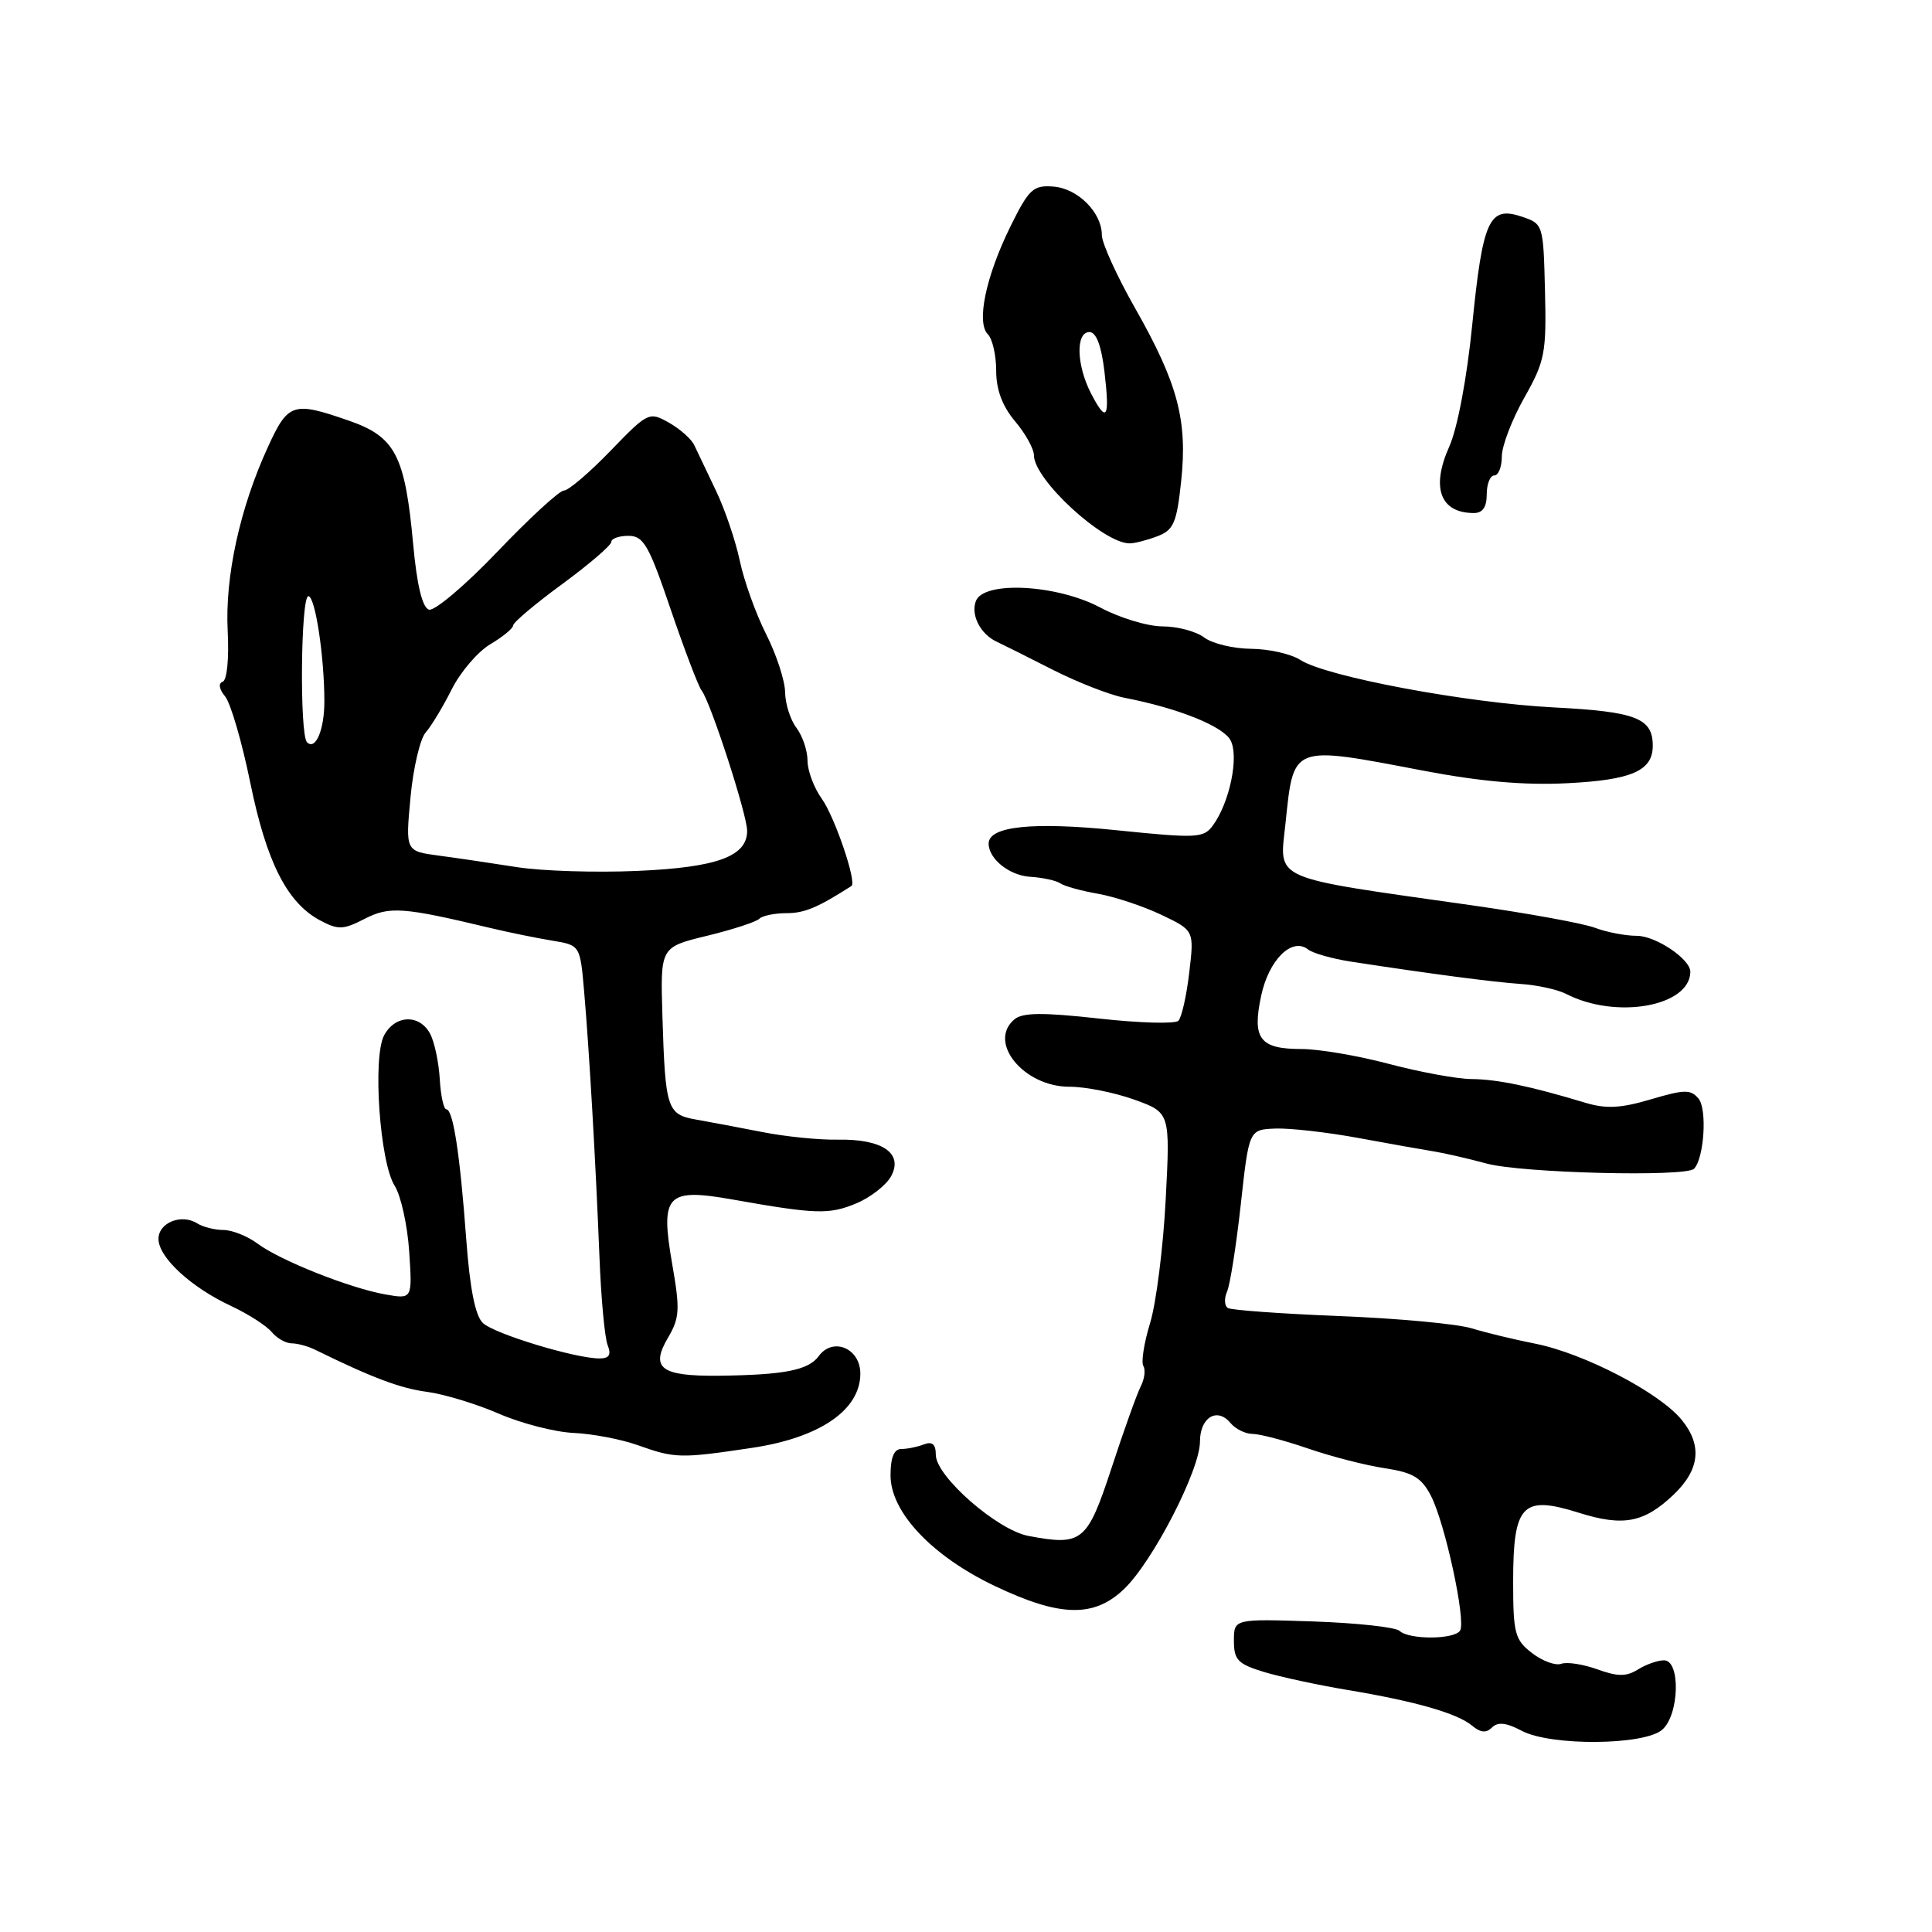 <?xml version="1.0" encoding="UTF-8" standalone="no"?>
<!DOCTYPE svg PUBLIC "-//W3C//DTD SVG 1.1//EN" "http://www.w3.org/Graphics/SVG/1.1/DTD/svg11.dtd" >
<svg xmlns="http://www.w3.org/2000/svg" xmlns:xlink="http://www.w3.org/1999/xlink" version="1.1" viewBox="0 0 256 256">
 <g >
 <path fill="currentColor"
d=" M 220.25 229.20 C 222.52 227.24 222.71 220.00 220.49 220.00 C 219.65 220.00 218.10 220.55 217.03 221.22 C 215.50 222.17 214.35 222.17 211.67 221.20 C 209.79 220.52 207.64 220.19 206.88 220.46 C 206.12 220.74 204.38 220.10 203.00 219.04 C 200.73 217.29 200.50 216.44 200.50 209.59 C 200.50 199.35 201.70 198.09 209.18 200.44 C 215.08 202.30 217.83 201.78 221.74 198.07 C 225.22 194.76 225.59 191.53 222.85 188.16 C 219.91 184.53 209.88 179.32 203.41 178.04 C 200.71 177.51 196.93 176.60 195.00 176.01 C 193.07 175.42 185.21 174.69 177.52 174.39 C 169.83 174.08 163.16 173.60 162.70 173.32 C 162.24 173.03 162.19 172.06 162.59 171.15 C 162.99 170.24 163.81 165.04 164.41 159.59 C 165.50 149.68 165.50 149.68 169.00 149.54 C 170.93 149.47 175.88 150.03 180.00 150.79 C 184.12 151.55 188.62 152.35 190.00 152.57 C 191.38 152.79 194.53 153.51 197.00 154.18 C 201.65 155.44 223.35 155.98 224.46 154.87 C 225.80 153.53 226.23 146.98 225.07 145.58 C 224.03 144.33 223.20 144.35 218.74 145.67 C 214.76 146.85 212.82 146.95 210.06 146.12 C 202.82 143.93 198.41 143.01 195.00 142.98 C 193.07 142.97 188.16 142.06 184.07 140.98 C 179.98 139.89 174.75 139.00 172.44 139.00 C 166.92 139.00 165.89 137.64 167.11 131.95 C 168.12 127.18 171.20 124.13 173.33 125.81 C 173.97 126.31 176.53 127.04 179.00 127.42 C 189.61 129.05 197.77 130.12 201.50 130.38 C 203.70 130.53 206.40 131.12 207.50 131.69 C 214.10 135.10 223.89 133.38 223.98 128.79 C 224.02 127.11 219.40 124.00 216.88 124.00 C 215.37 124.00 212.88 123.52 211.35 122.94 C 209.83 122.36 202.48 121.02 195.04 119.96 C 168.01 116.12 169.53 116.79 170.34 109.06 C 171.43 98.63 171.05 98.77 188.50 102.10 C 196.14 103.56 202.00 104.07 207.68 103.78 C 216.23 103.35 219.00 102.13 219.00 98.81 C 219.00 95.16 216.78 94.30 205.96 93.74 C 194.35 93.15 175.71 89.66 172.29 87.44 C 171.07 86.65 168.14 85.99 165.79 85.97 C 163.43 85.95 160.63 85.28 159.56 84.47 C 158.49 83.66 156.01 83.00 154.05 83.00 C 152.09 83.00 148.37 81.88 145.79 80.50 C 140.03 77.44 130.35 76.93 129.31 79.64 C 128.60 81.47 129.91 84.03 132.07 85.03 C 132.86 85.40 136.20 87.07 139.50 88.75 C 142.80 90.42 147.07 92.09 149.00 92.46 C 156.09 93.83 162.05 96.22 163.05 98.09 C 164.20 100.24 162.94 106.33 160.72 109.37 C 159.48 111.06 158.62 111.10 147.95 110.01 C 136.81 108.87 131.00 109.48 131.00 111.78 C 131.00 113.81 133.75 116.01 136.50 116.18 C 138.15 116.28 139.95 116.67 140.50 117.05 C 141.05 117.43 143.30 118.05 145.50 118.43 C 147.70 118.82 151.47 120.07 153.87 121.21 C 158.24 123.29 158.24 123.29 157.58 128.88 C 157.22 131.96 156.57 134.83 156.14 135.26 C 155.71 135.69 150.97 135.56 145.60 134.96 C 138.20 134.14 135.51 134.16 134.43 135.06 C 130.80 138.07 135.64 144.00 141.70 144.00 C 143.79 143.99 147.65 144.76 150.28 145.70 C 155.06 147.42 155.06 147.42 154.46 158.96 C 154.13 165.31 153.20 172.66 152.40 175.29 C 151.59 177.93 151.19 180.50 151.50 181.00 C 151.81 181.51 151.66 182.72 151.15 183.71 C 150.65 184.69 148.91 189.55 147.29 194.50 C 144.06 204.33 143.41 204.86 136.28 203.52 C 132.14 202.75 124.00 195.62 124.00 192.77 C 124.00 191.37 123.53 190.97 122.42 191.39 C 121.55 191.73 120.20 192.00 119.42 192.00 C 118.46 192.00 118.00 193.14 118.00 195.50 C 118.00 200.36 123.47 206.17 131.79 210.14 C 140.45 214.27 144.95 214.38 148.95 210.55 C 152.76 206.90 159.00 194.78 159.00 191.03 C 159.00 187.81 161.28 186.42 163.05 188.56 C 163.71 189.35 165.02 190.00 165.97 190.00 C 166.91 190.00 170.22 190.87 173.31 191.93 C 176.40 193.00 180.98 194.17 183.50 194.55 C 187.22 195.11 188.36 195.79 189.61 198.21 C 191.48 201.83 194.27 214.75 193.47 216.06 C 192.72 217.26 186.71 217.29 185.45 216.10 C 184.93 215.61 179.78 215.05 174.00 214.85 C 163.50 214.50 163.50 214.50 163.50 217.42 C 163.50 219.95 164.02 220.49 167.50 221.55 C 169.70 222.21 174.65 223.28 178.50 223.92 C 187.52 225.42 193.10 227.02 195.06 228.66 C 196.18 229.60 196.94 229.66 197.70 228.90 C 198.47 228.13 199.60 228.26 201.64 229.34 C 205.48 231.38 217.84 231.28 220.25 229.20 Z  M 99.58 191.86 C 108.62 190.52 114.00 186.84 114.00 182.01 C 114.00 178.65 110.36 177.12 108.48 179.70 C 107.12 181.56 103.91 182.19 95.23 182.29 C 87.56 182.37 86.13 181.29 88.52 177.24 C 90.06 174.63 90.12 173.51 89.07 167.49 C 87.47 158.28 88.31 157.39 97.12 158.95 C 108.11 160.90 109.87 160.95 113.45 159.46 C 115.36 158.66 117.45 157.03 118.09 155.83 C 119.71 152.81 116.90 150.90 111.01 151.01 C 108.53 151.06 104.03 150.60 101.00 150.00 C 97.97 149.41 94.03 148.66 92.24 148.35 C 88.38 147.67 88.15 146.96 87.77 134.50 C 87.50 125.50 87.50 125.50 93.68 124.00 C 97.08 123.17 100.19 122.16 100.60 121.75 C 101.00 121.34 102.62 121.00 104.20 121.00 C 106.59 121.00 108.32 120.28 112.82 117.40 C 113.56 116.93 110.63 108.29 108.90 105.85 C 107.85 104.39 107.00 102.11 107.00 100.79 C 107.00 99.46 106.34 97.51 105.53 96.44 C 104.72 95.37 104.05 93.25 104.03 91.72 C 104.01 90.19 102.88 86.73 101.52 84.04 C 100.16 81.35 98.59 76.98 98.03 74.32 C 97.47 71.67 96.05 67.47 94.86 65.00 C 93.67 62.52 92.39 59.83 92.00 59.00 C 91.62 58.17 90.10 56.83 88.63 56.00 C 86.01 54.53 85.85 54.61 80.88 59.75 C 78.09 62.64 75.32 65.00 74.72 65.00 C 74.13 65.00 70.16 68.65 65.90 73.11 C 61.64 77.57 57.55 81.02 56.83 80.78 C 55.96 80.49 55.24 77.51 54.75 72.14 C 53.67 60.36 52.39 57.88 46.26 55.75 C 38.82 53.16 38.18 53.37 35.49 59.25 C 31.78 67.34 29.80 76.43 30.17 83.59 C 30.36 87.28 30.08 90.15 29.50 90.34 C 28.90 90.54 29.04 91.33 29.83 92.28 C 30.56 93.17 32.06 98.31 33.16 103.70 C 35.31 114.22 38.03 119.61 42.40 121.95 C 44.80 123.23 45.48 123.21 48.30 121.76 C 51.60 120.06 53.39 120.19 65.00 122.97 C 67.47 123.56 71.16 124.31 73.18 124.64 C 76.87 125.25 76.87 125.25 77.40 131.37 C 78.08 139.22 78.92 153.76 79.43 166.50 C 79.64 172.00 80.13 177.29 80.52 178.25 C 81.02 179.52 80.73 180.00 79.42 180.00 C 76.24 180.00 65.55 176.76 64.00 175.32 C 62.98 174.38 62.27 170.82 61.78 164.22 C 60.95 152.91 60.04 147.00 59.14 146.99 C 58.79 146.99 58.40 145.18 58.27 142.97 C 58.14 140.76 57.57 138.06 56.99 136.97 C 55.58 134.35 52.36 134.46 50.90 137.18 C 49.35 140.08 50.32 154.01 52.30 157.13 C 53.12 158.43 53.99 162.35 54.22 165.83 C 54.64 172.15 54.64 172.15 51.07 171.52 C 46.35 170.69 37.10 167.01 34.12 164.78 C 32.80 163.80 30.78 162.99 29.62 162.98 C 28.45 162.98 26.89 162.58 26.14 162.11 C 24.05 160.78 21.00 162.01 21.00 164.16 C 21.00 166.60 25.28 170.56 30.62 173.05 C 32.88 174.11 35.30 175.66 35.99 176.49 C 36.68 177.32 37.87 178.00 38.64 178.00 C 39.40 178.00 40.81 178.38 41.76 178.85 C 49.34 182.57 53.06 183.97 56.60 184.43 C 58.85 184.73 63.13 186.03 66.10 187.32 C 69.07 188.61 73.53 189.76 76.00 189.87 C 78.48 189.98 82.31 190.71 84.50 191.49 C 89.45 193.25 90.12 193.27 99.58 191.86 Z  M 153.35 71.06 C 155.51 70.24 155.92 69.30 156.51 63.76 C 157.37 55.71 156.07 50.81 150.41 40.84 C 147.98 36.57 146.00 32.20 146.00 31.15 C 146.00 28.15 142.80 24.95 139.55 24.72 C 136.90 24.52 136.33 25.06 133.89 30.00 C 130.63 36.62 129.34 42.74 130.90 44.30 C 131.50 44.90 132.00 47.08 132.00 49.12 C 132.00 51.64 132.81 53.81 134.50 55.82 C 135.88 57.45 137.00 59.48 137.00 60.32 C 137.00 63.54 146.17 71.99 149.68 72.00 C 150.34 72.00 151.99 71.58 153.35 71.06 Z  M 197.00 65.50 C 197.00 64.12 197.45 63.00 198.00 63.00 C 198.55 63.00 199.00 61.87 199.00 60.48 C 199.00 59.10 200.34 55.60 201.97 52.71 C 204.71 47.86 204.92 46.78 204.72 38.56 C 204.50 29.70 204.49 29.66 201.59 28.69 C 197.32 27.27 196.47 29.14 195.08 43.03 C 194.37 50.14 193.12 56.75 192.03 59.19 C 189.60 64.61 190.83 67.95 195.25 67.98 C 196.45 68.00 197.00 67.22 197.00 65.50 Z  M 68.50 114.90 C 65.20 114.38 60.53 113.69 58.12 113.37 C 53.73 112.78 53.73 112.78 54.39 105.69 C 54.75 101.79 55.66 97.90 56.41 97.05 C 57.16 96.20 58.71 93.62 59.87 91.31 C 61.03 89.01 63.33 86.33 64.99 85.35 C 66.64 84.37 68.00 83.25 68.00 82.86 C 68.00 82.48 70.92 80.01 74.50 77.39 C 78.08 74.76 81.00 72.25 81.00 71.81 C 81.00 71.36 82.03 71.00 83.28 71.00 C 85.27 71.00 85.98 72.23 88.87 80.75 C 90.70 86.11 92.54 90.95 92.97 91.50 C 94.15 93.00 99.00 107.95 99.00 110.09 C 99.00 113.48 95.01 114.94 84.45 115.40 C 78.98 115.64 71.80 115.42 68.50 114.90 Z  M 40.68 98.35 C 39.68 97.35 39.85 79.00 40.86 79.00 C 41.77 79.00 42.99 87.07 42.98 93.00 C 42.97 96.74 41.80 99.47 40.68 98.35 Z  M 144.57 52.14 C 142.63 48.38 142.51 44.00 144.36 44.00 C 145.25 44.00 145.93 45.78 146.34 49.19 C 147.08 55.46 146.66 56.17 144.57 52.14 Z "/>
</g>
</svg>